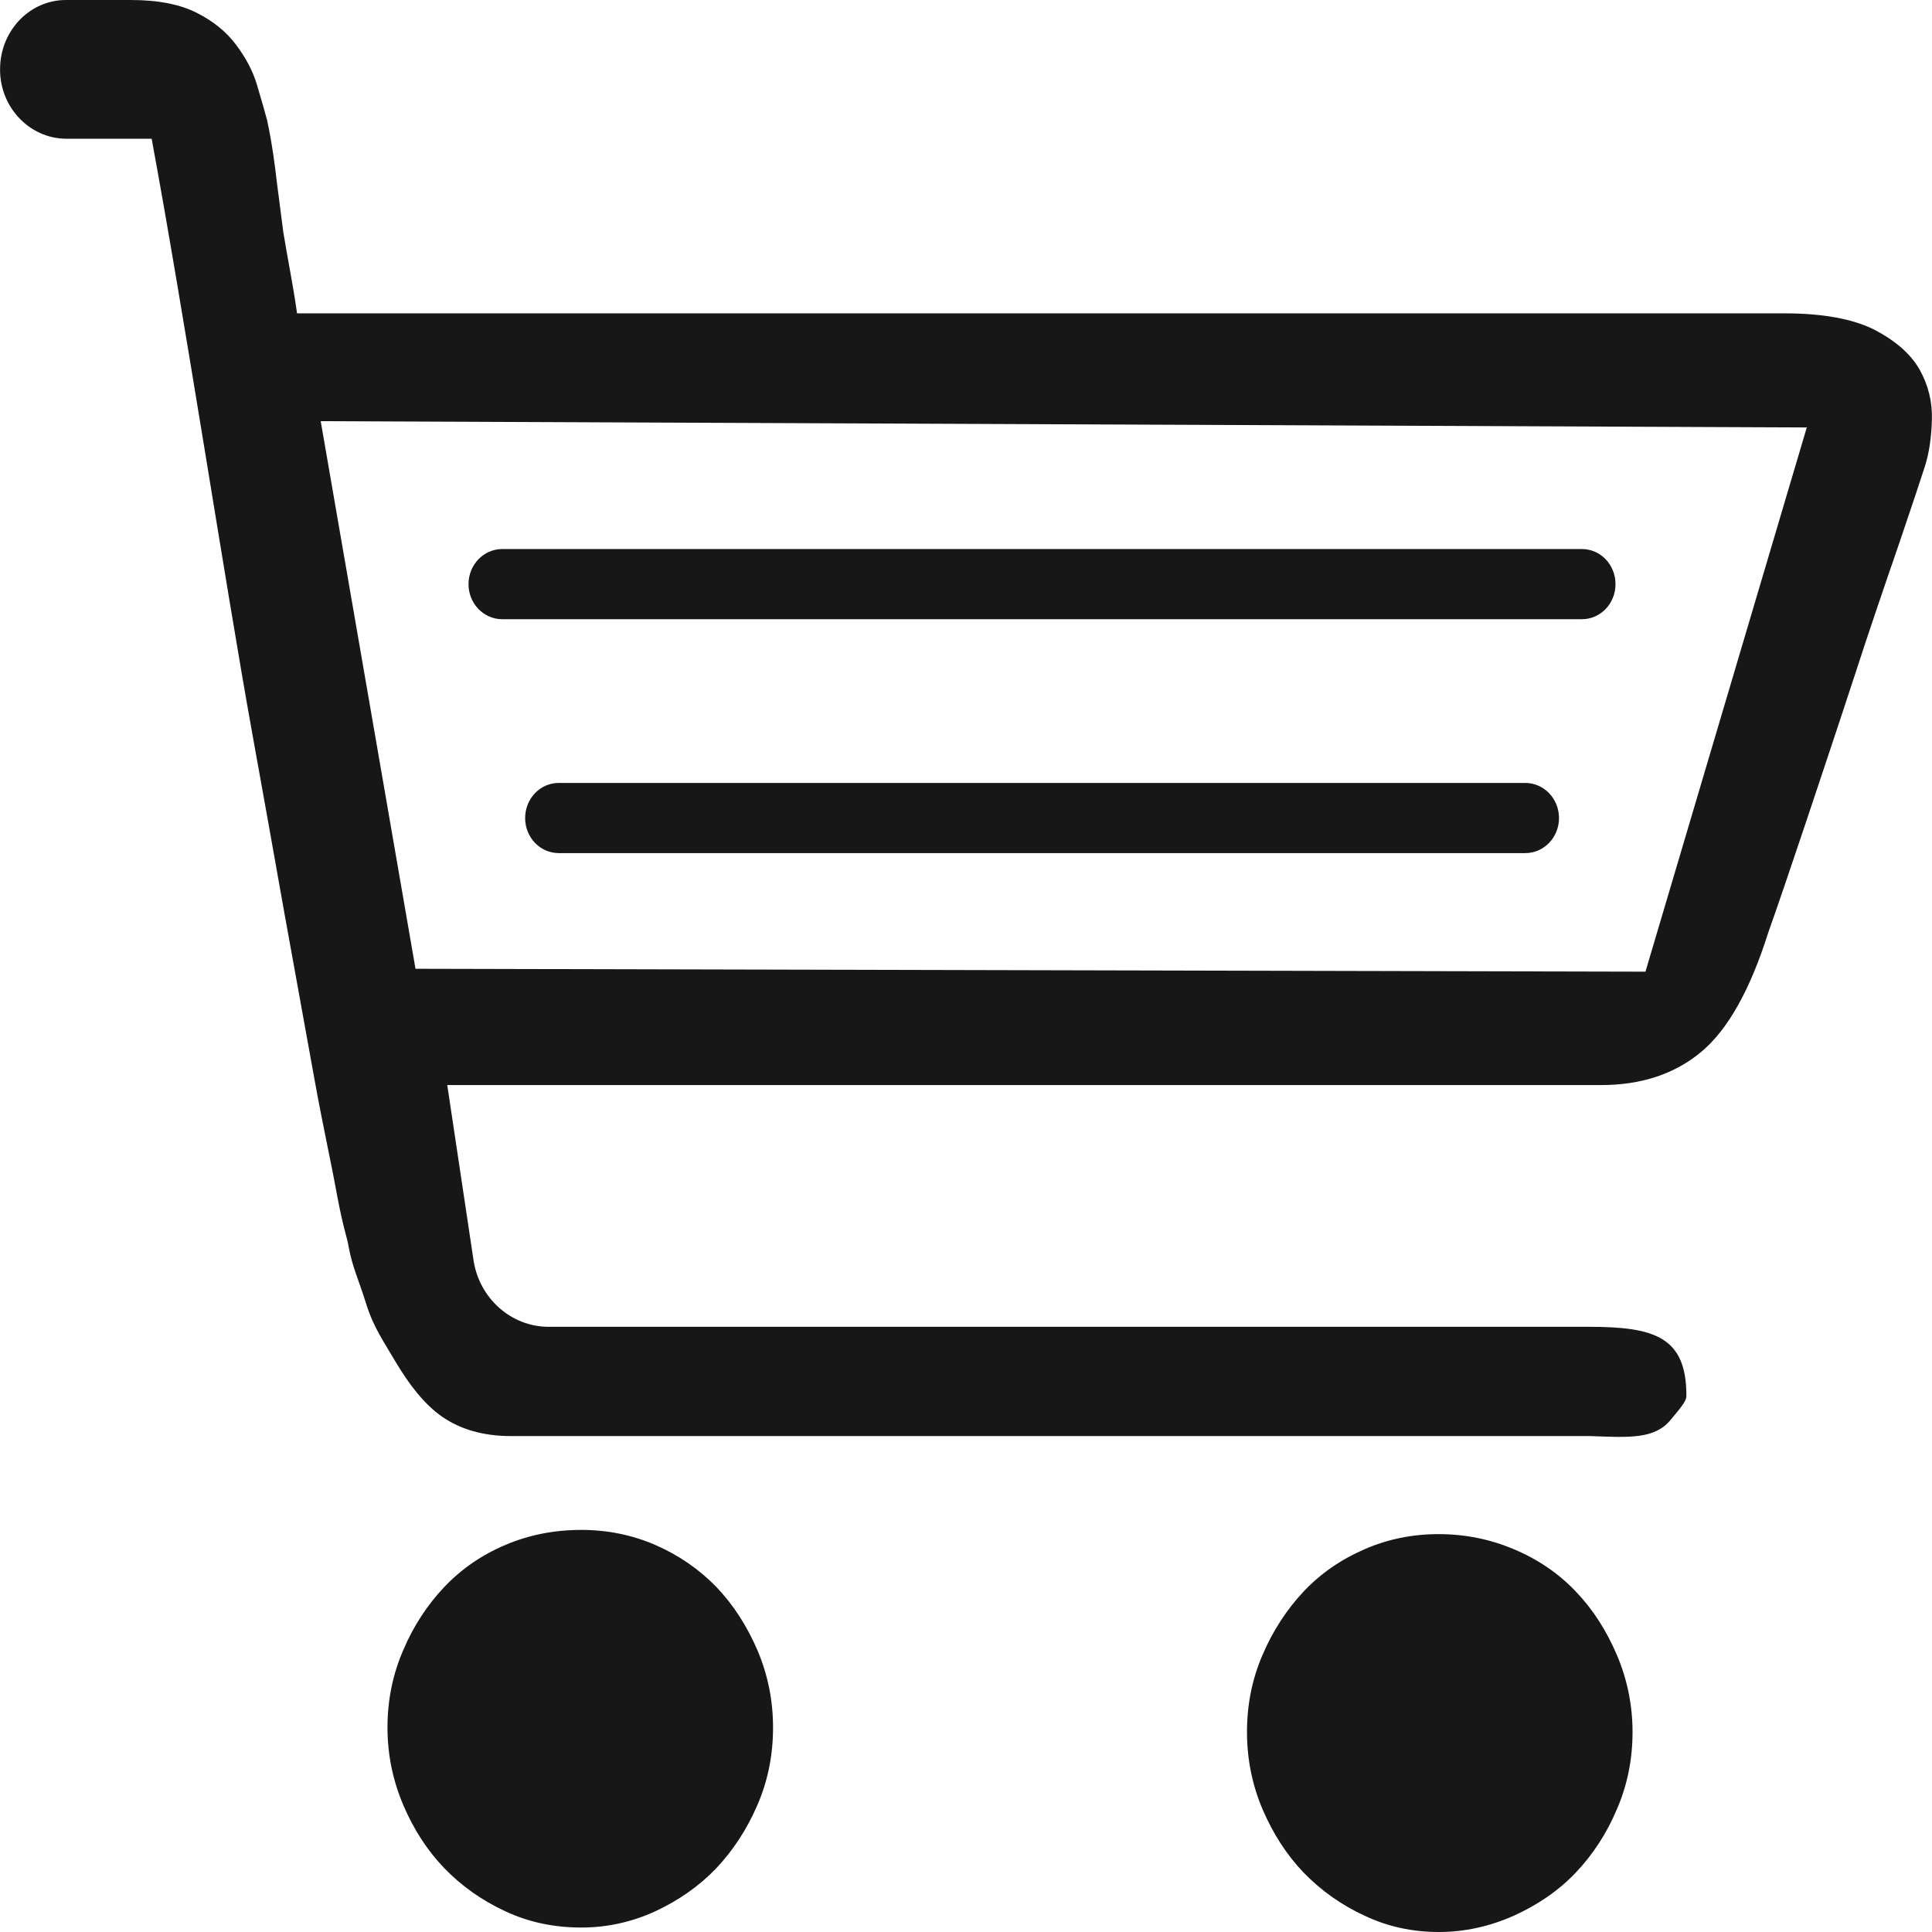 <svg width="16" height="16" viewBox="0 0 16 16" fill="none" xmlns="http://www.w3.org/2000/svg">
<path d="M4.815 12.67C5.031 12.67 5.236 12.712 5.428 12.795C5.62 12.879 5.789 12.995 5.932 13.142C6.074 13.291 6.186 13.465 6.273 13.667C6.358 13.867 6.402 14.081 6.402 14.307C6.402 14.533 6.36 14.746 6.273 14.947C6.188 15.146 6.072 15.323 5.932 15.472C5.789 15.621 5.622 15.737 5.428 15.828C5.236 15.916 5.031 15.963 4.815 15.963C4.587 15.963 4.378 15.919 4.184 15.828C3.992 15.739 3.822 15.619 3.68 15.472C3.537 15.323 3.425 15.149 3.339 14.947C3.254 14.746 3.209 14.533 3.209 14.307C3.209 14.081 3.252 13.867 3.339 13.667C3.423 13.467 3.539 13.291 3.68 13.142C3.822 12.993 3.99 12.877 4.184 12.795C4.378 12.712 4.589 12.67 4.815 12.67ZM11.914 12.705C12.131 12.705 12.338 12.746 12.537 12.83C12.737 12.914 12.907 13.03 13.049 13.179C13.192 13.328 13.303 13.502 13.39 13.705C13.475 13.905 13.52 14.119 13.52 14.344C13.52 14.57 13.477 14.784 13.39 14.984C13.306 15.184 13.19 15.361 13.049 15.509C12.907 15.658 12.737 15.774 12.537 15.865C12.336 15.954 12.131 16 11.914 16C11.698 16 11.493 15.956 11.301 15.865C11.109 15.777 10.94 15.656 10.797 15.509C10.655 15.361 10.543 15.186 10.456 14.984C10.371 14.784 10.327 14.57 10.327 14.344C10.327 14.119 10.369 13.905 10.456 13.705C10.541 13.505 10.657 13.328 10.797 13.179C10.938 13.03 11.107 12.914 11.301 12.83C11.493 12.746 11.698 12.705 11.914 12.705ZM0.551 1.149H1.256C1.528 2.621 1.869 4.854 2.085 6.051C2.177 6.56 2.268 7.07 2.357 7.572C2.449 8.077 2.531 8.535 2.605 8.942C2.679 9.351 2.743 9.628 2.792 9.902C2.844 10.177 2.875 10.249 2.886 10.319C2.919 10.498 2.968 10.591 3.031 10.793C3.093 10.993 3.176 11.107 3.278 11.281C3.381 11.454 3.508 11.626 3.662 11.733C3.816 11.839 4.005 11.893 4.233 11.893H13.174C13.493 11.905 13.705 11.919 13.836 11.758C13.946 11.628 13.966 11.595 13.966 11.558C13.966 11.072 13.703 10.988 13.159 10.988H4.543C4.233 10.988 3.967 10.751 3.921 10.433L3.704 8.986H13.261C13.591 8.986 13.868 8.895 14.088 8.712C14.309 8.528 14.494 8.198 14.644 7.723C14.724 7.498 14.829 7.188 14.96 6.798C15.09 6.407 15.223 6.012 15.353 5.614C15.482 5.216 15.607 4.851 15.721 4.521C15.834 4.188 15.908 3.967 15.941 3.863C15.975 3.756 15.995 3.628 15.999 3.479C16.004 3.33 15.97 3.191 15.897 3.06C15.823 2.93 15.696 2.821 15.522 2.73C15.346 2.642 15.098 2.595 14.78 2.595H2.46C2.427 2.358 2.38 2.133 2.346 1.921C2.324 1.742 2.299 1.567 2.279 1.395C2.257 1.223 2.233 1.091 2.212 0.995C2.19 0.912 2.161 0.814 2.128 0.702C2.094 0.588 2.036 0.479 1.956 0.372C1.876 0.265 1.769 0.177 1.631 0.107C1.494 0.037 1.312 1.64737e-05 1.084 1.64737e-05H0.549C0.255 -0.002 0.012 0.242 0.001 0.551C-0.013 0.877 0.239 1.149 0.551 1.149ZM13.627 8.047L3.441 8.023L2.656 3.488L14.963 3.54L13.627 8.047Z" fill="#171717"/>
<path d="M13.101 5.128H4.159C4.005 5.128 3.88 4.998 3.88 4.838C3.88 4.677 4.005 4.547 4.159 4.547H13.101C13.255 4.547 13.379 4.677 13.379 4.838C13.379 4.998 13.255 5.128 13.101 5.128ZM12.632 7.065H4.627C4.473 7.065 4.349 6.935 4.349 6.775C4.349 6.614 4.473 6.484 4.627 6.484H12.632C12.786 6.484 12.911 6.614 12.911 6.775C12.911 6.935 12.786 7.065 12.632 7.065Z" fill="#171717"/>
</svg>
